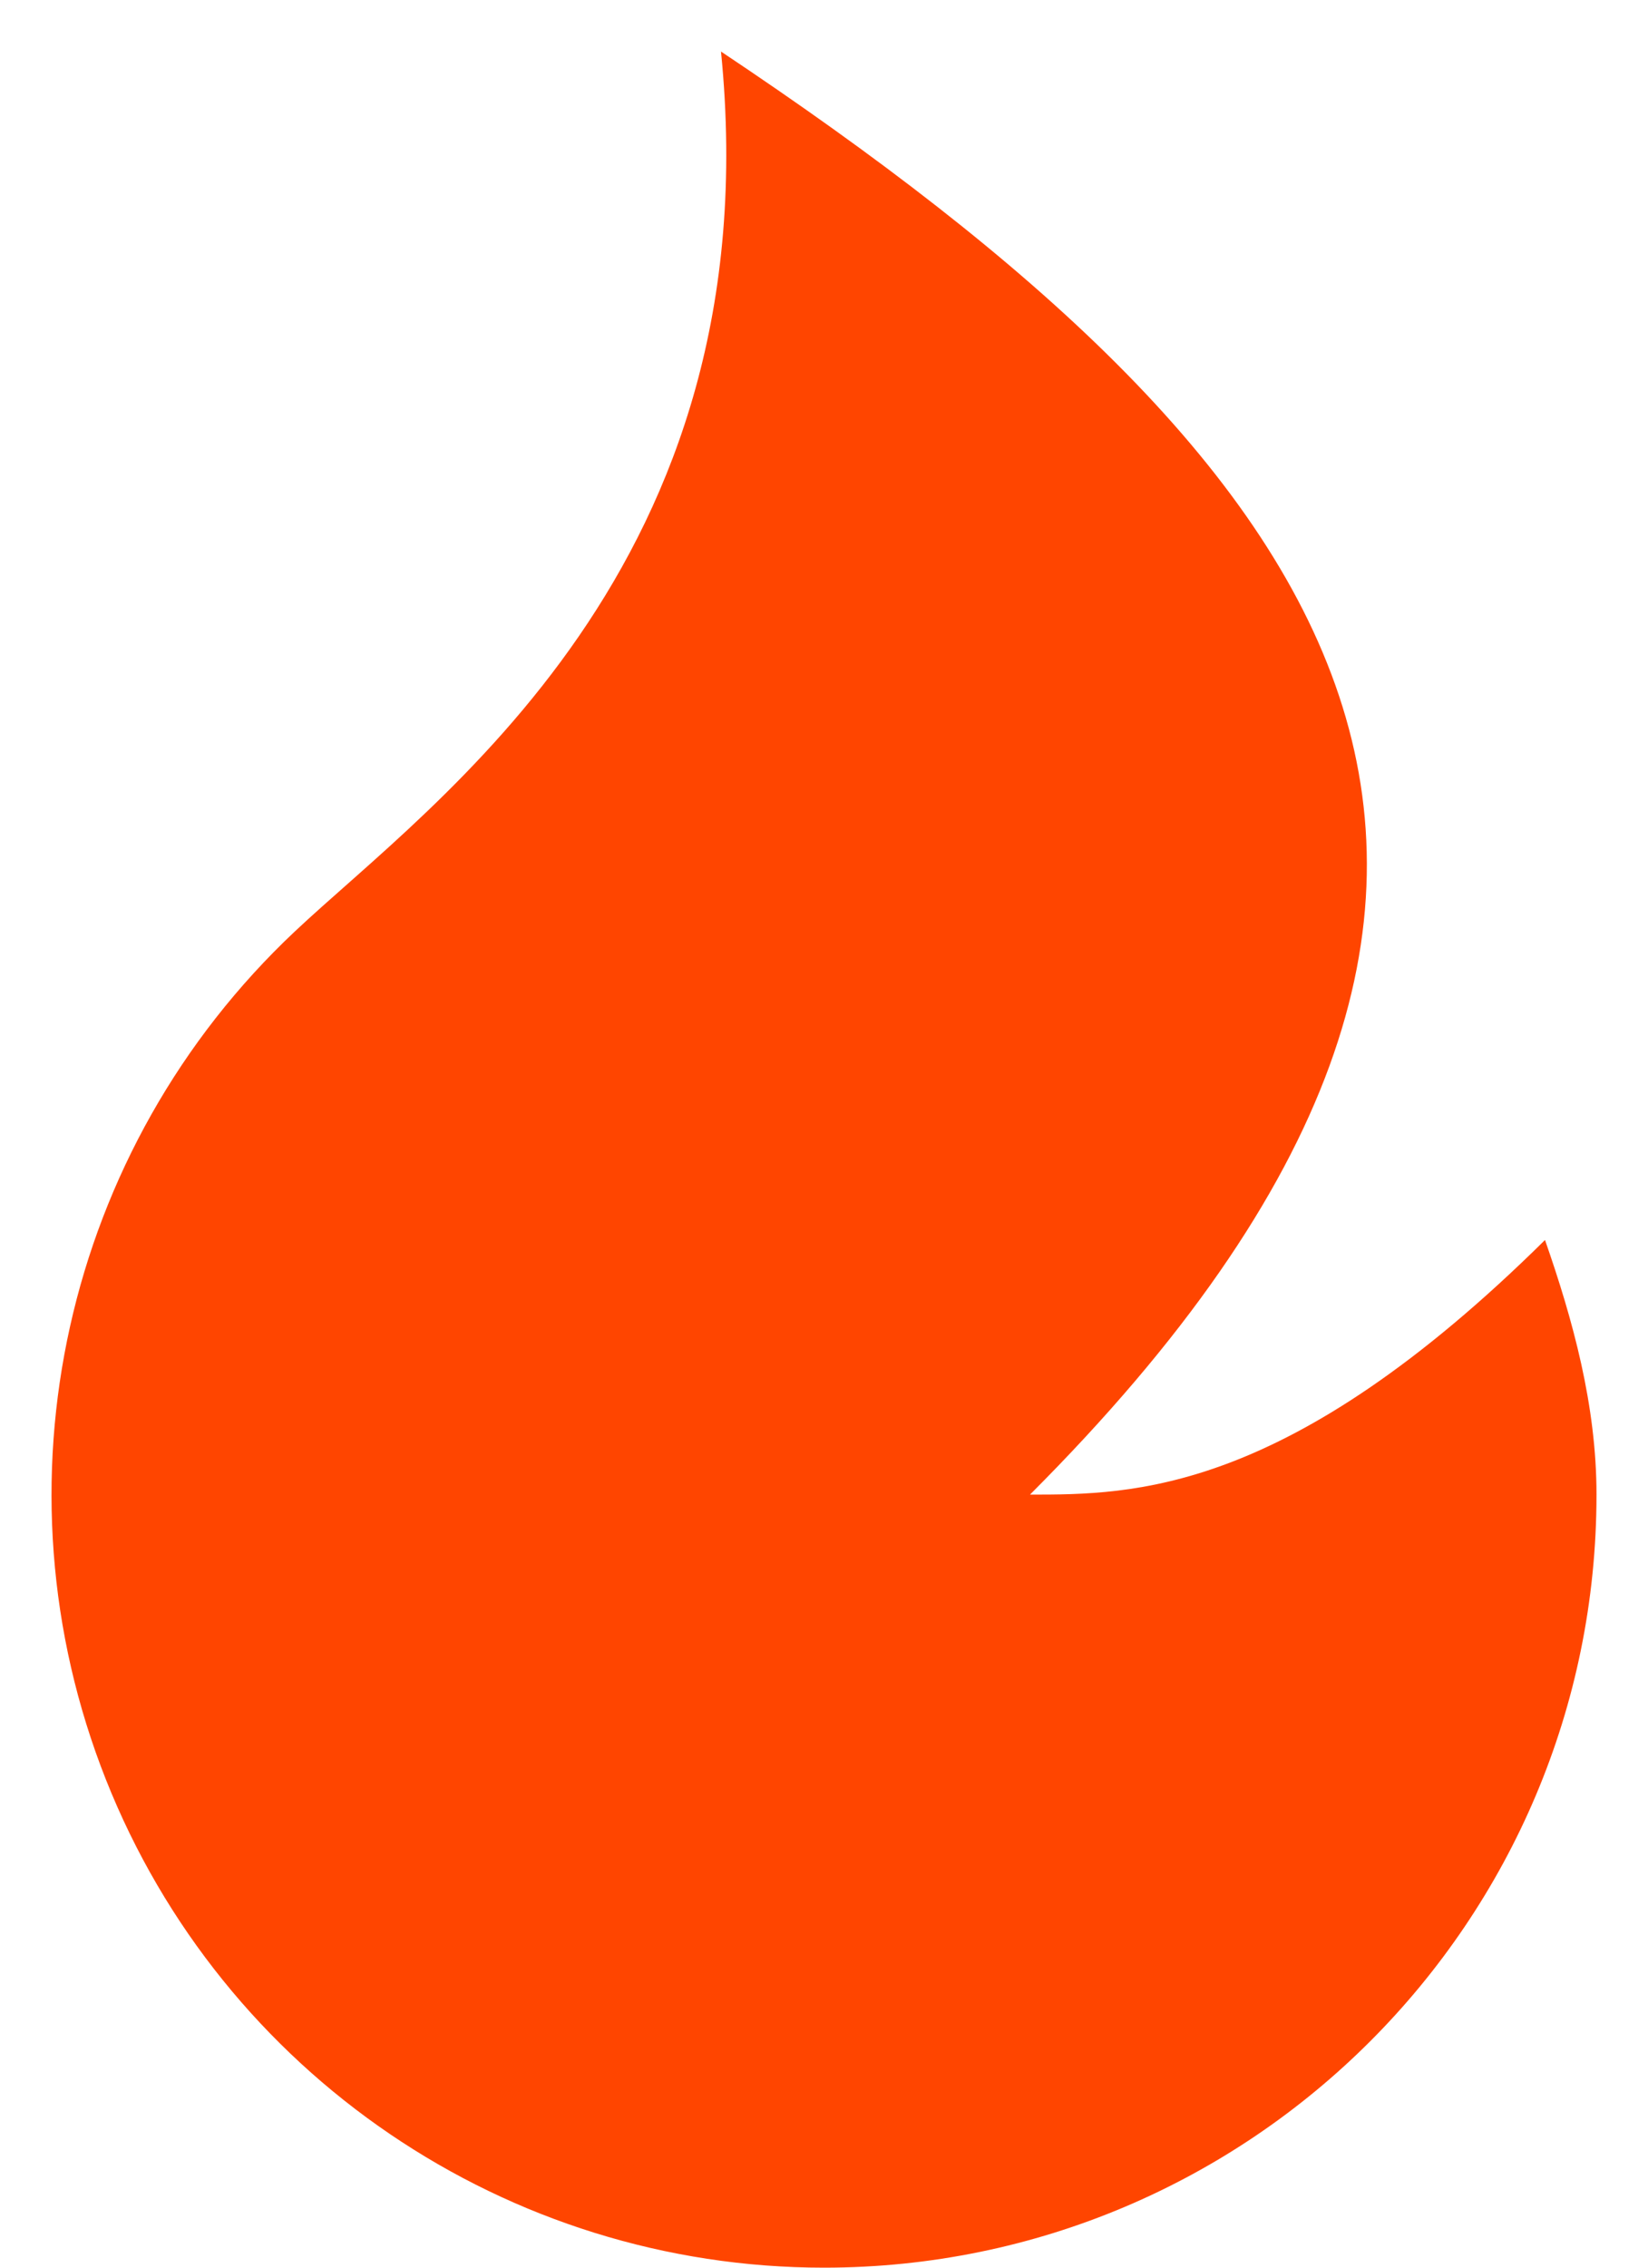 <svg width="16" height="22" viewBox="0 0 16 22" fill="none" xmlns="http://www.w3.org/2000/svg">
<path d="M8 22C4.925 22 2.161 20.122 1.028 17.264C-0.105 14.405 0.622 11.144 2.862 9.037C4.204 7.774 7.5 5.5 7 0.5C13 4.5 16 8.5 10 14.5C11 14.5 12.5 14.5 15 12.03C15.27 12.803 15.5 13.634 15.5 14.5C15.5 18.642 12.142 22 8 22Z" fill="#FF4500"/>
</svg>
